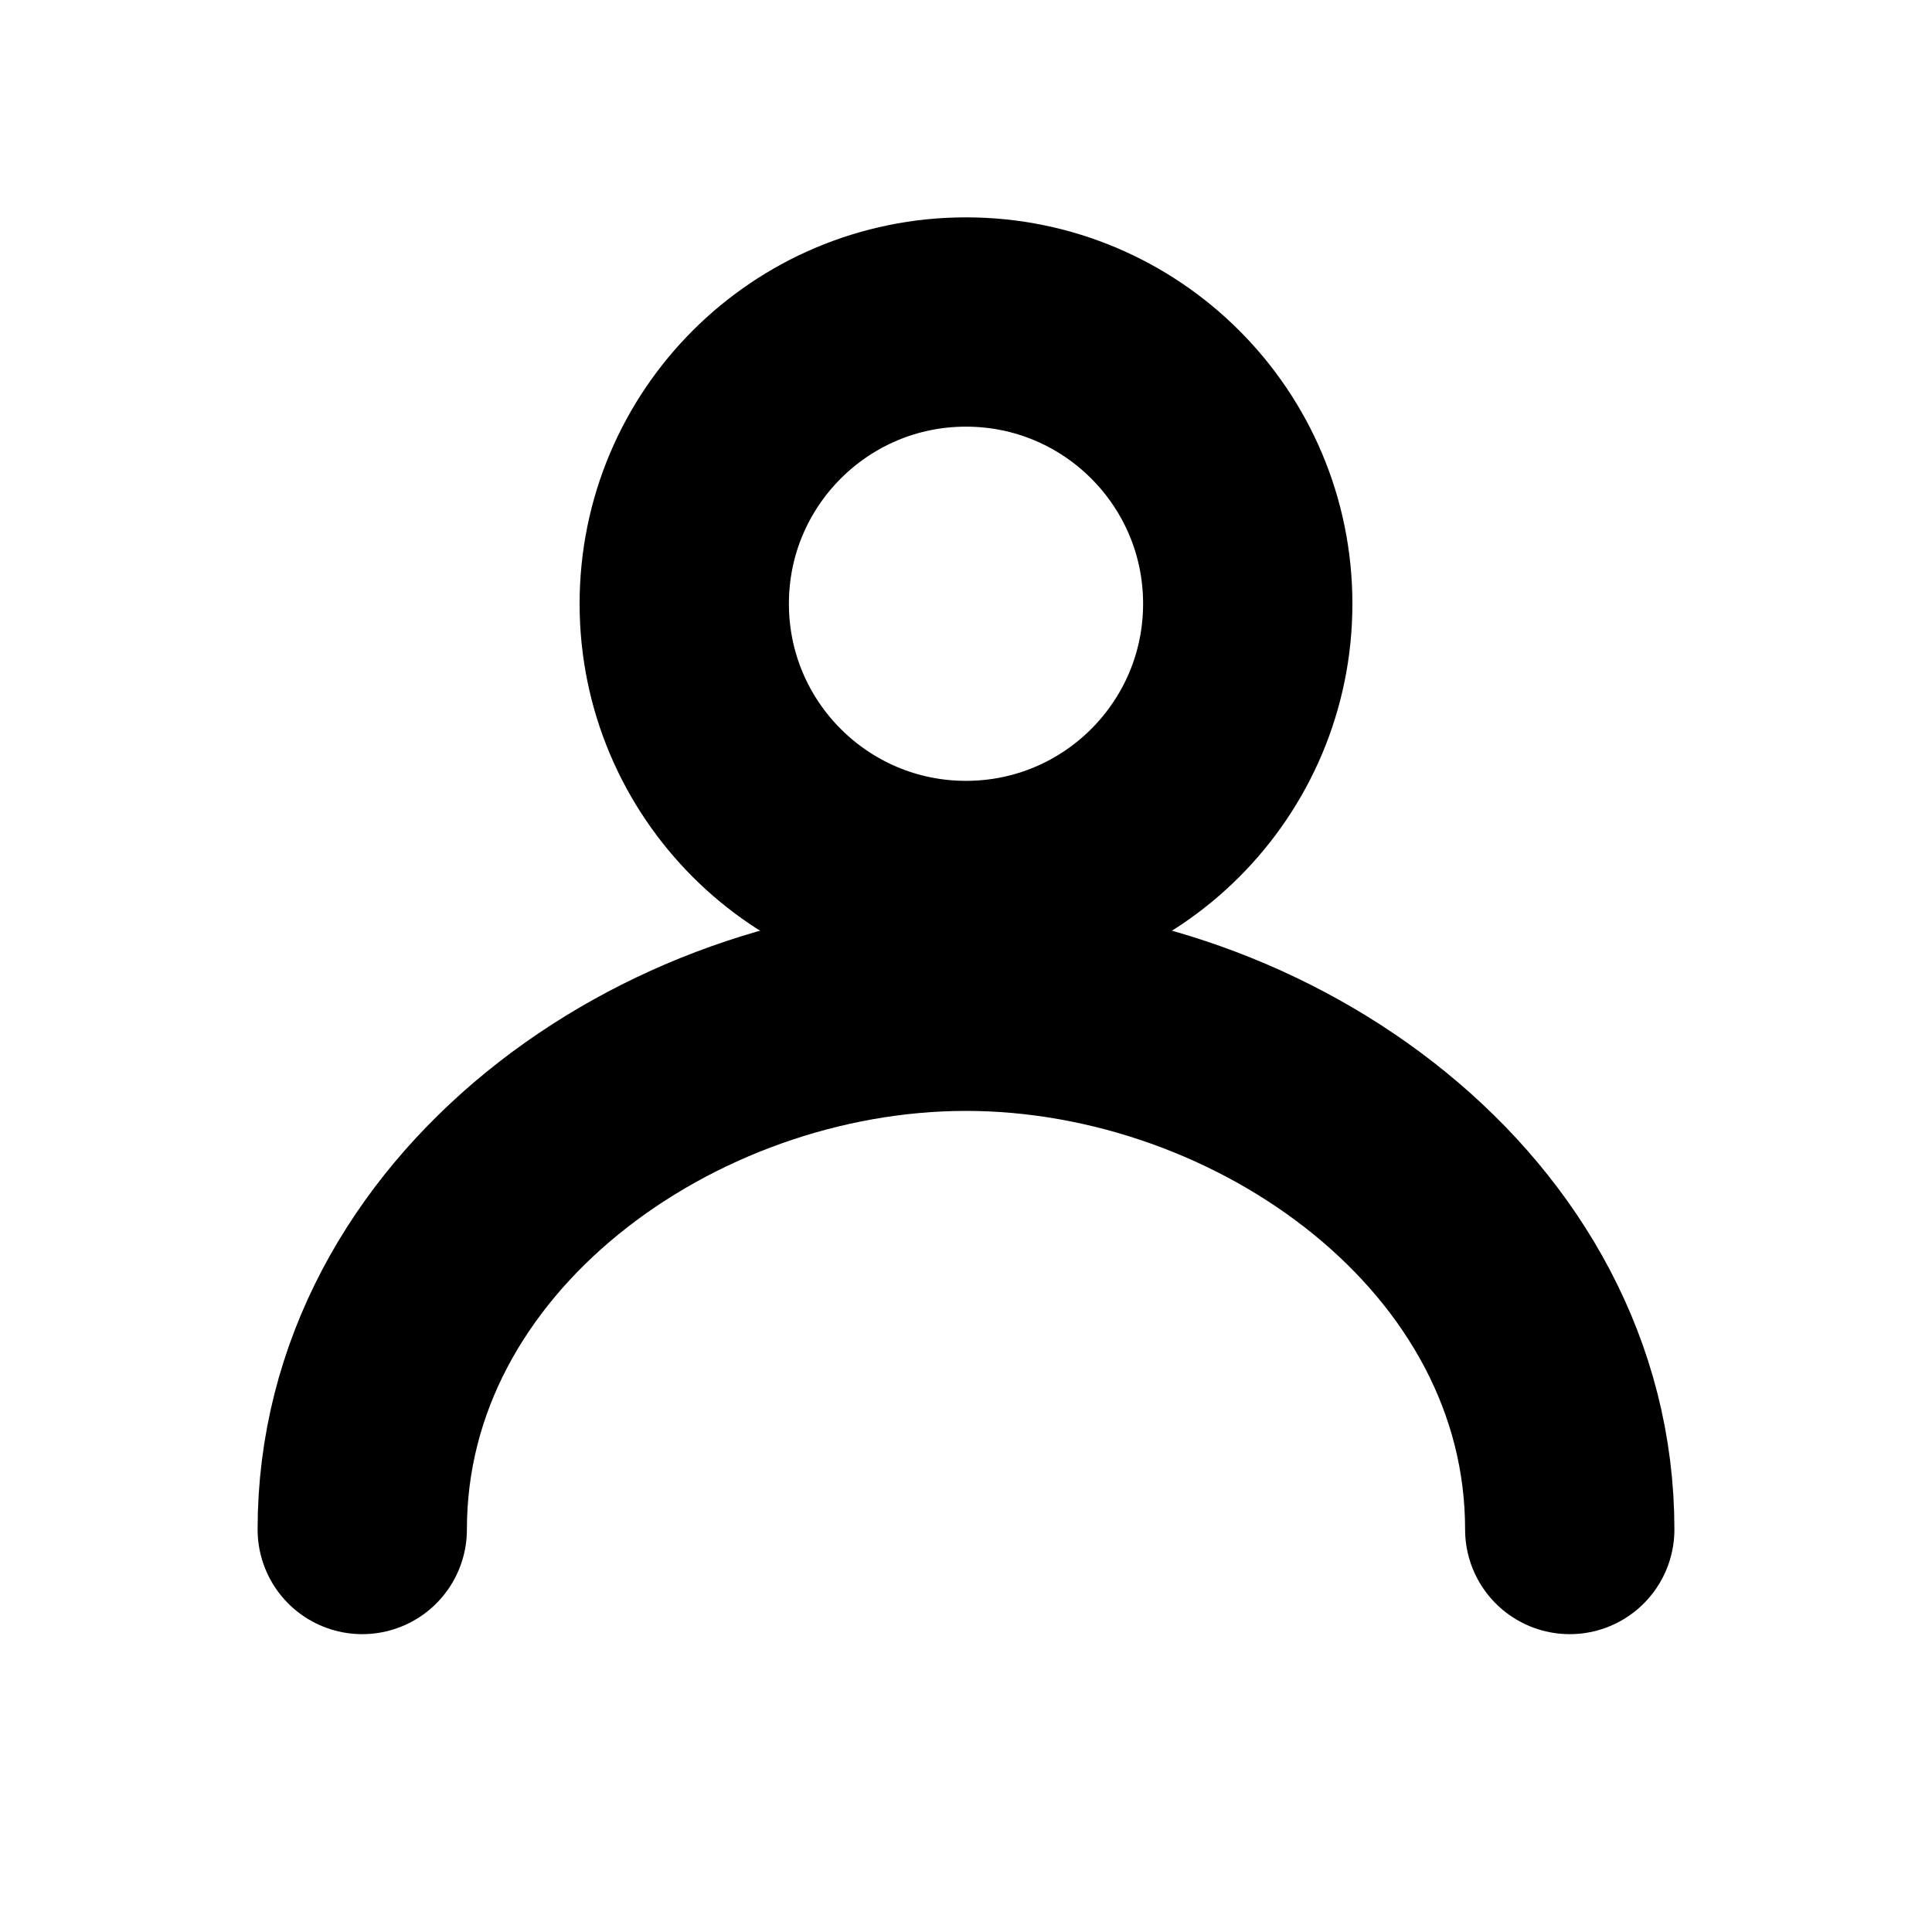 <?xml version="1.0" encoding="UTF-8"?>
<svg width="24" height="24" viewBox="0 0 24 24" xmlns="http://www.w3.org/2000/svg">
  <g fill="none" stroke="#000000" stroke-width="2.6" stroke-linecap="round" stroke-linejoin="round">
    <!-- Head -->
    <circle cx="12" cy="7.5" r="3.5"/>
    <!-- Shoulders/base -->
    <path d="M4.5 19c0-3.8 3.8-6.5 7.5-6.5s7.5 2.7 7.5 6.5"/>
  </g>
</svg>

